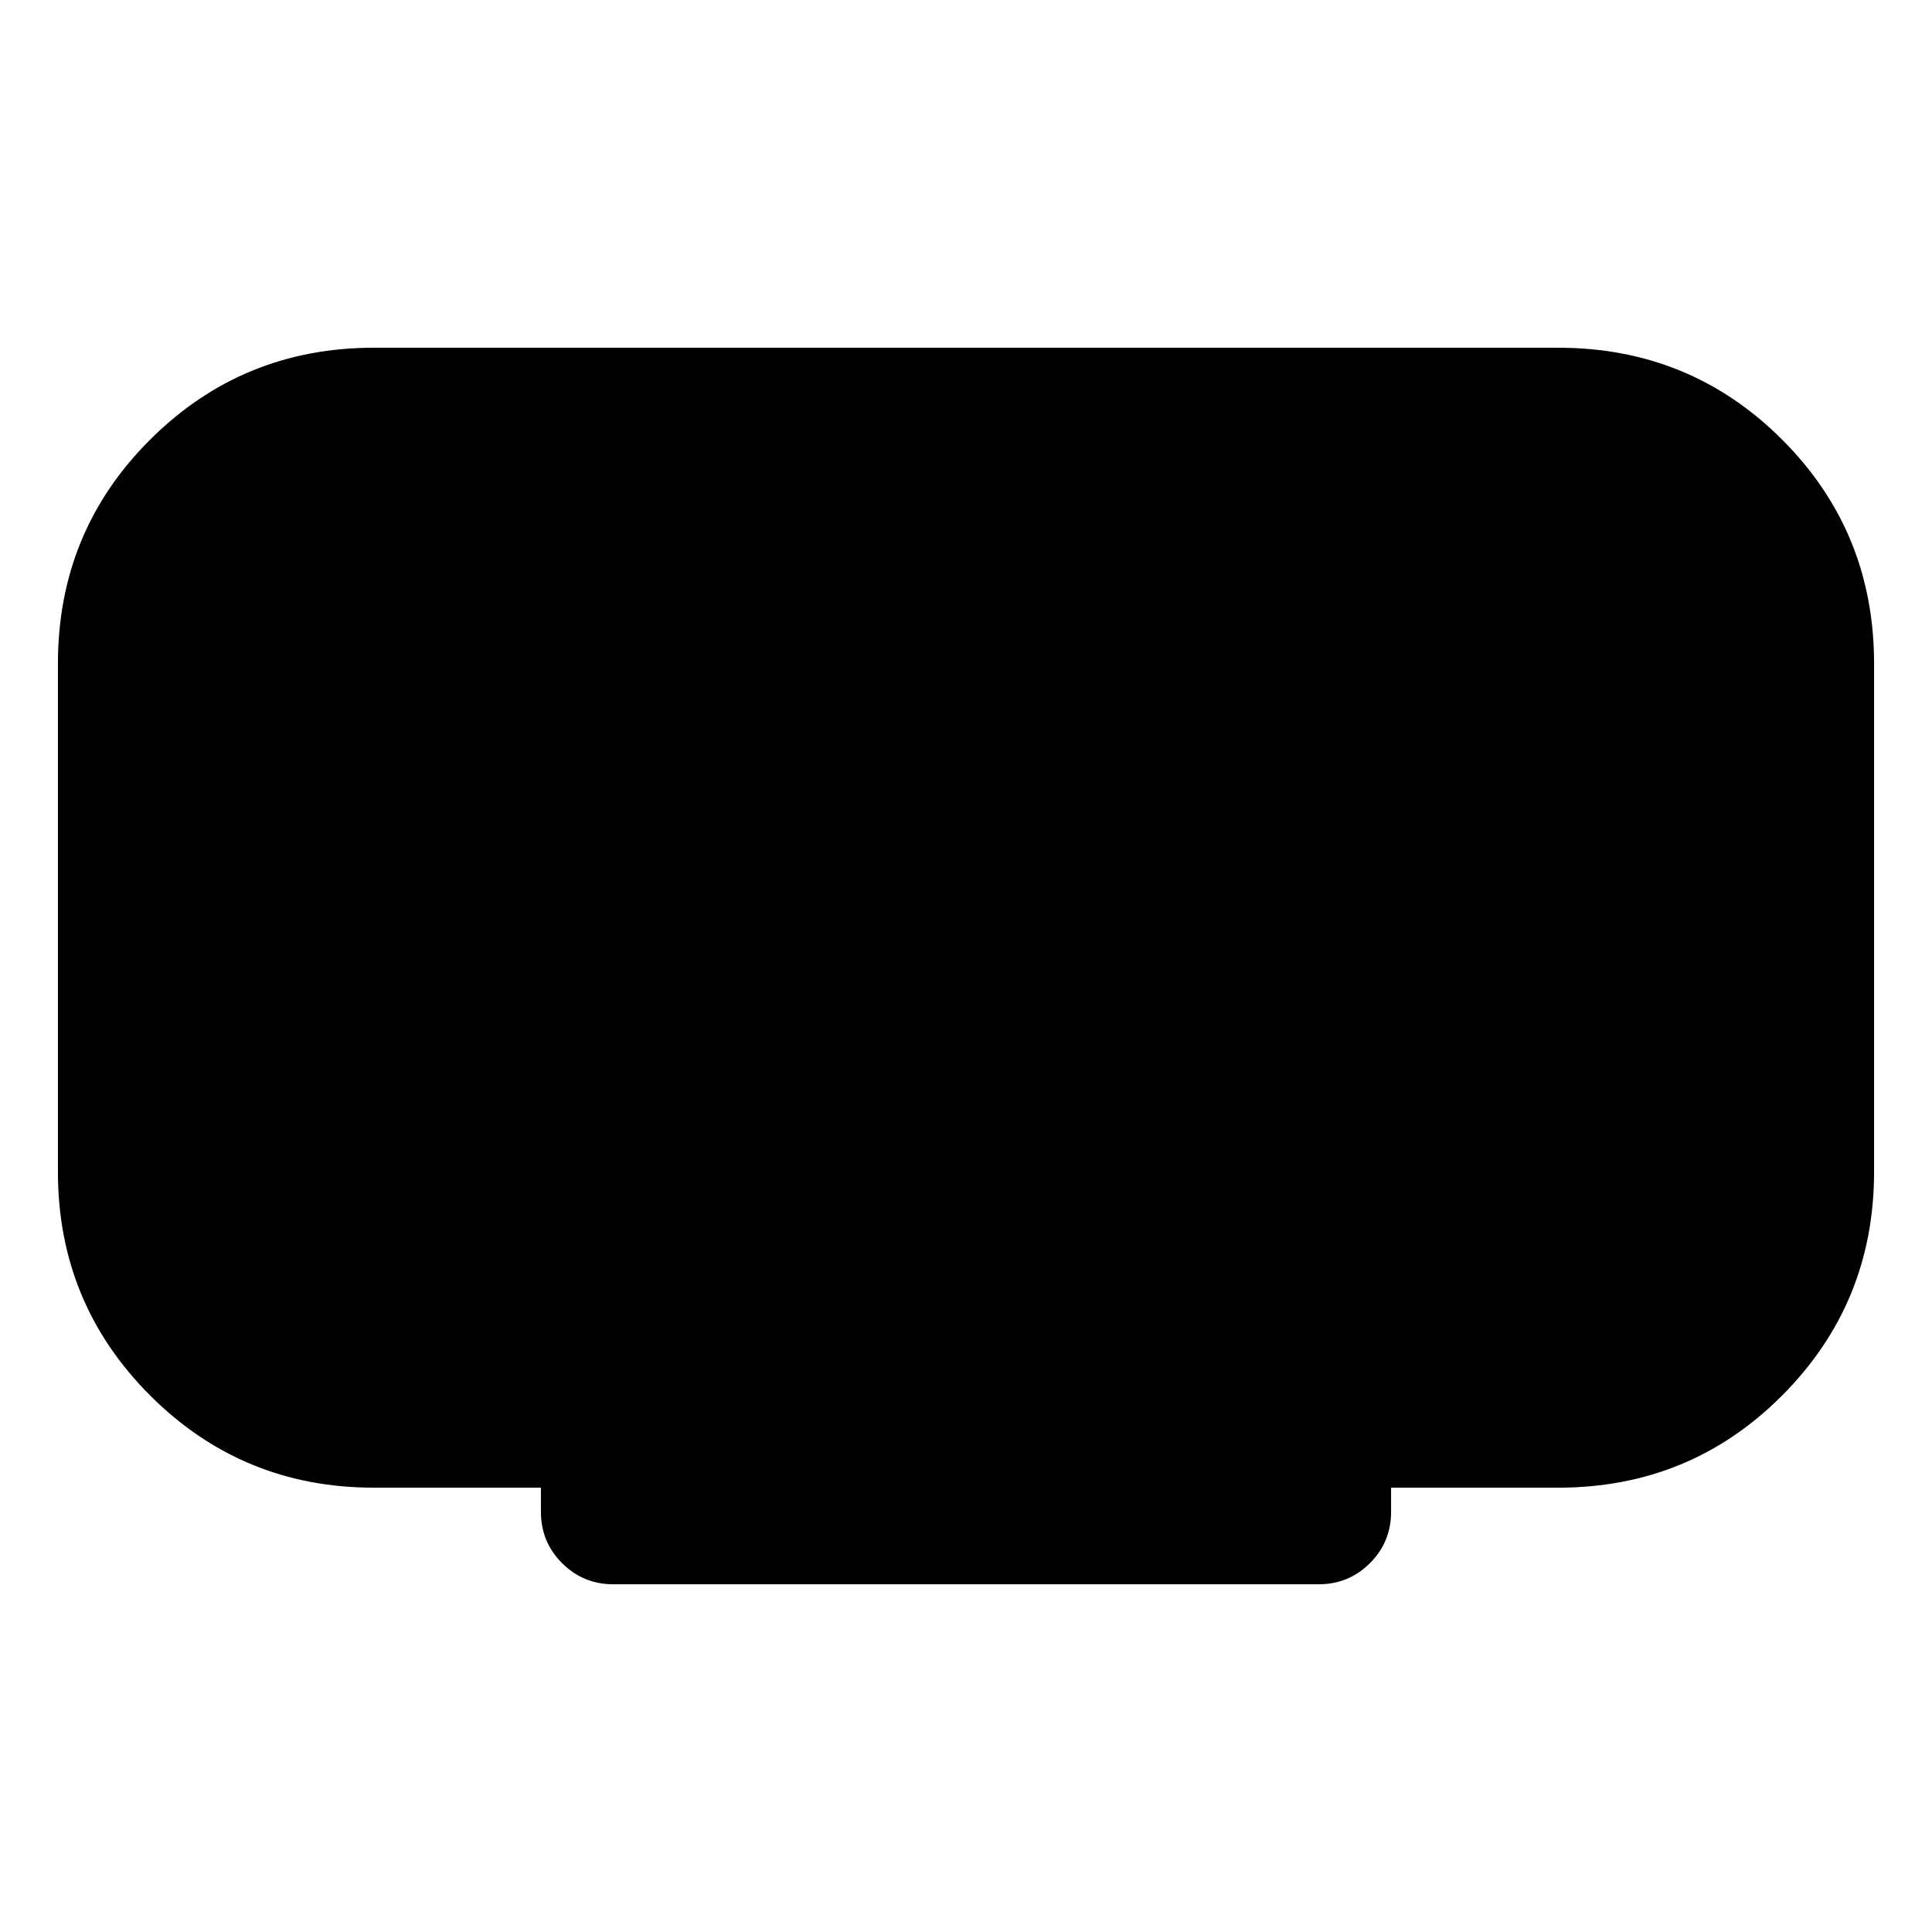 <svg xmlns="http://www.w3.org/2000/svg" height="20" viewBox="0 -960 960 960" width="20"><path d="M268.782-208.782v-12h-83q-65.362 0-111.181-45.819-45.82-45.818-45.82-111.181v-252.436q0-65.652 45.82-111.326 45.819-45.674 111.181-45.674h588.436q65.652 0 111.326 45.674 45.674 45.674 45.674 111.326v252.436q0 65.362-45.674 111.181t-111.326 45.819h-83v12q0 15-10.5 25.5t-25.5 10.5H304.782q-15 0-25.5-10.5t-10.5-25.5Z"/></svg>